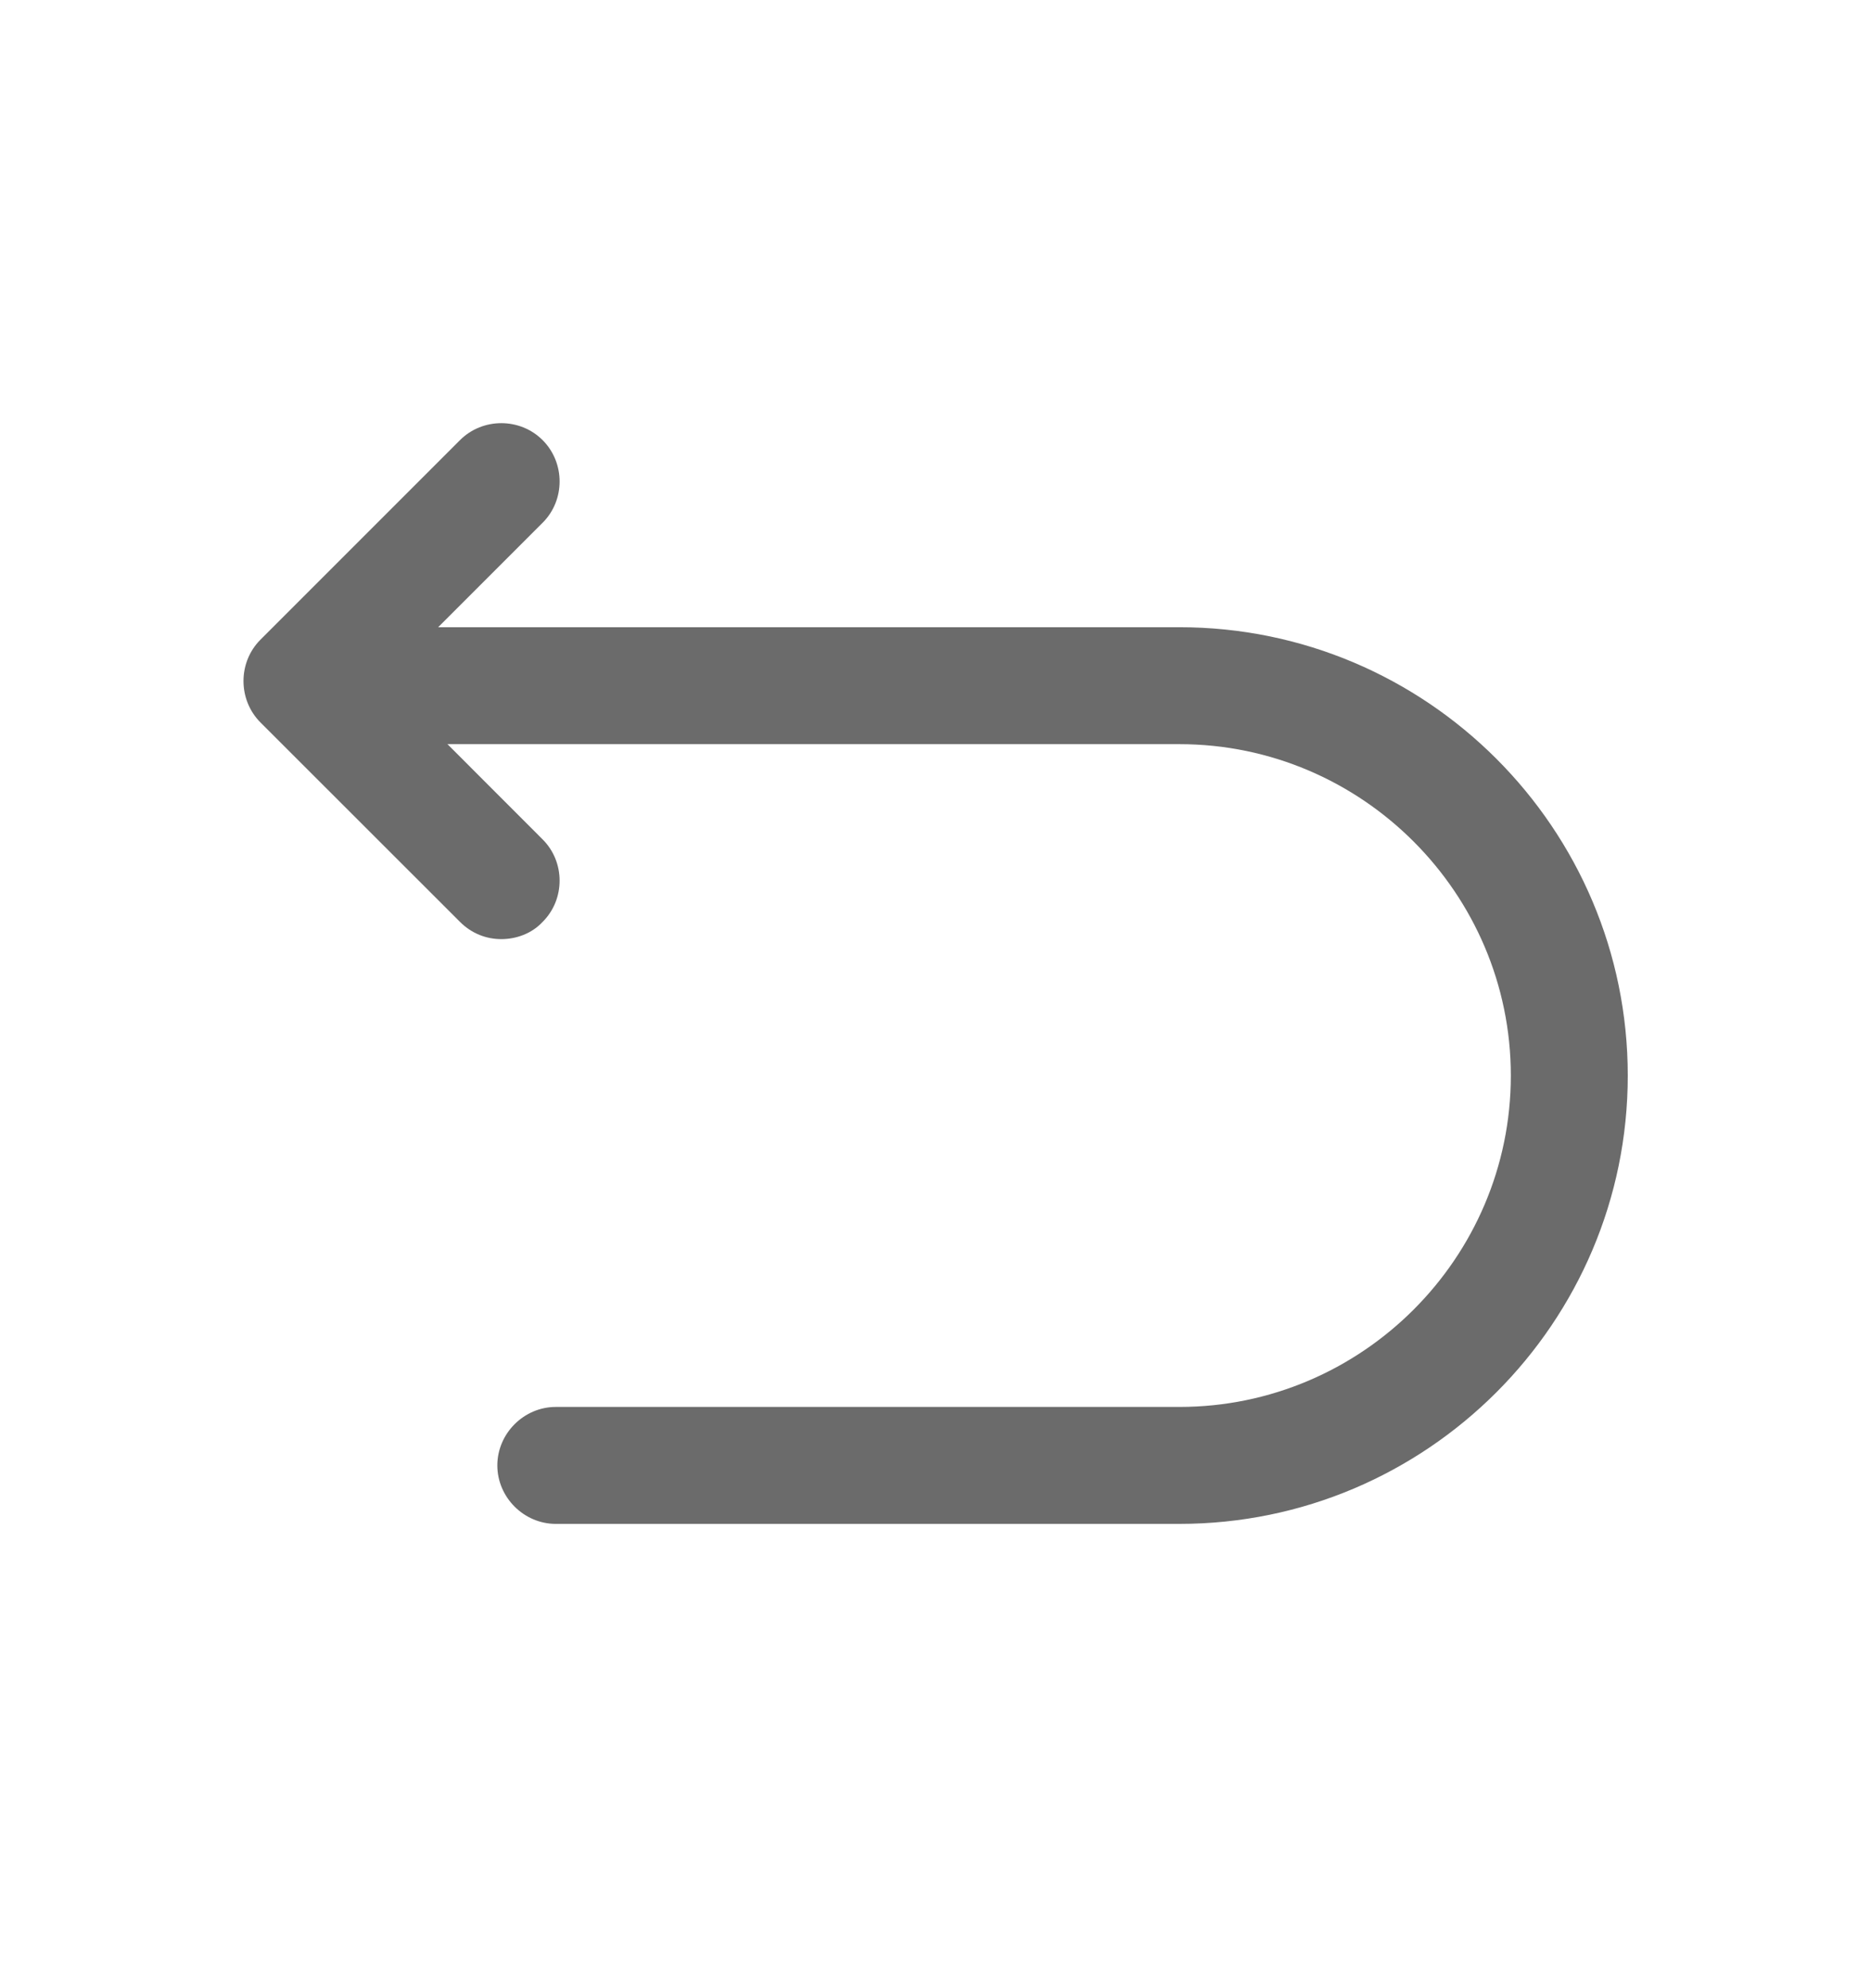 <svg width="16" height="17" viewBox="0 0 16 17" fill="none" xmlns="http://www.w3.org/2000/svg">
<path d="M10.086 13.03H4.753C4.48 13.03 4.253 12.803 4.253 12.53C4.253 12.257 4.48 12.03 4.753 12.03H10.086C11.646 12.03 12.92 10.757 12.92 9.197C12.92 7.637 11.646 6.363 10.086 6.363H2.753C2.48 6.363 2.253 6.137 2.253 5.863C2.253 5.59 2.48 5.363 2.753 5.363H10.086C12.2 5.363 13.92 7.083 13.92 9.197C13.92 11.31 12.2 13.03 10.086 13.03Z" fill="#6B6B6B"/>
<path d="M4.287 8.03C4.16 8.03 4.034 7.983 3.934 7.883L2.227 6.177C2.034 5.983 2.034 5.663 2.227 5.47L3.934 3.763C4.127 3.57 4.447 3.57 4.64 3.763C4.834 3.957 4.834 4.277 4.64 4.47L3.287 5.823L4.64 7.177C4.834 7.37 4.834 7.69 4.64 7.883C4.547 7.983 4.414 8.03 4.287 8.03Z" fill="#6B6B6B"/>
</svg>
